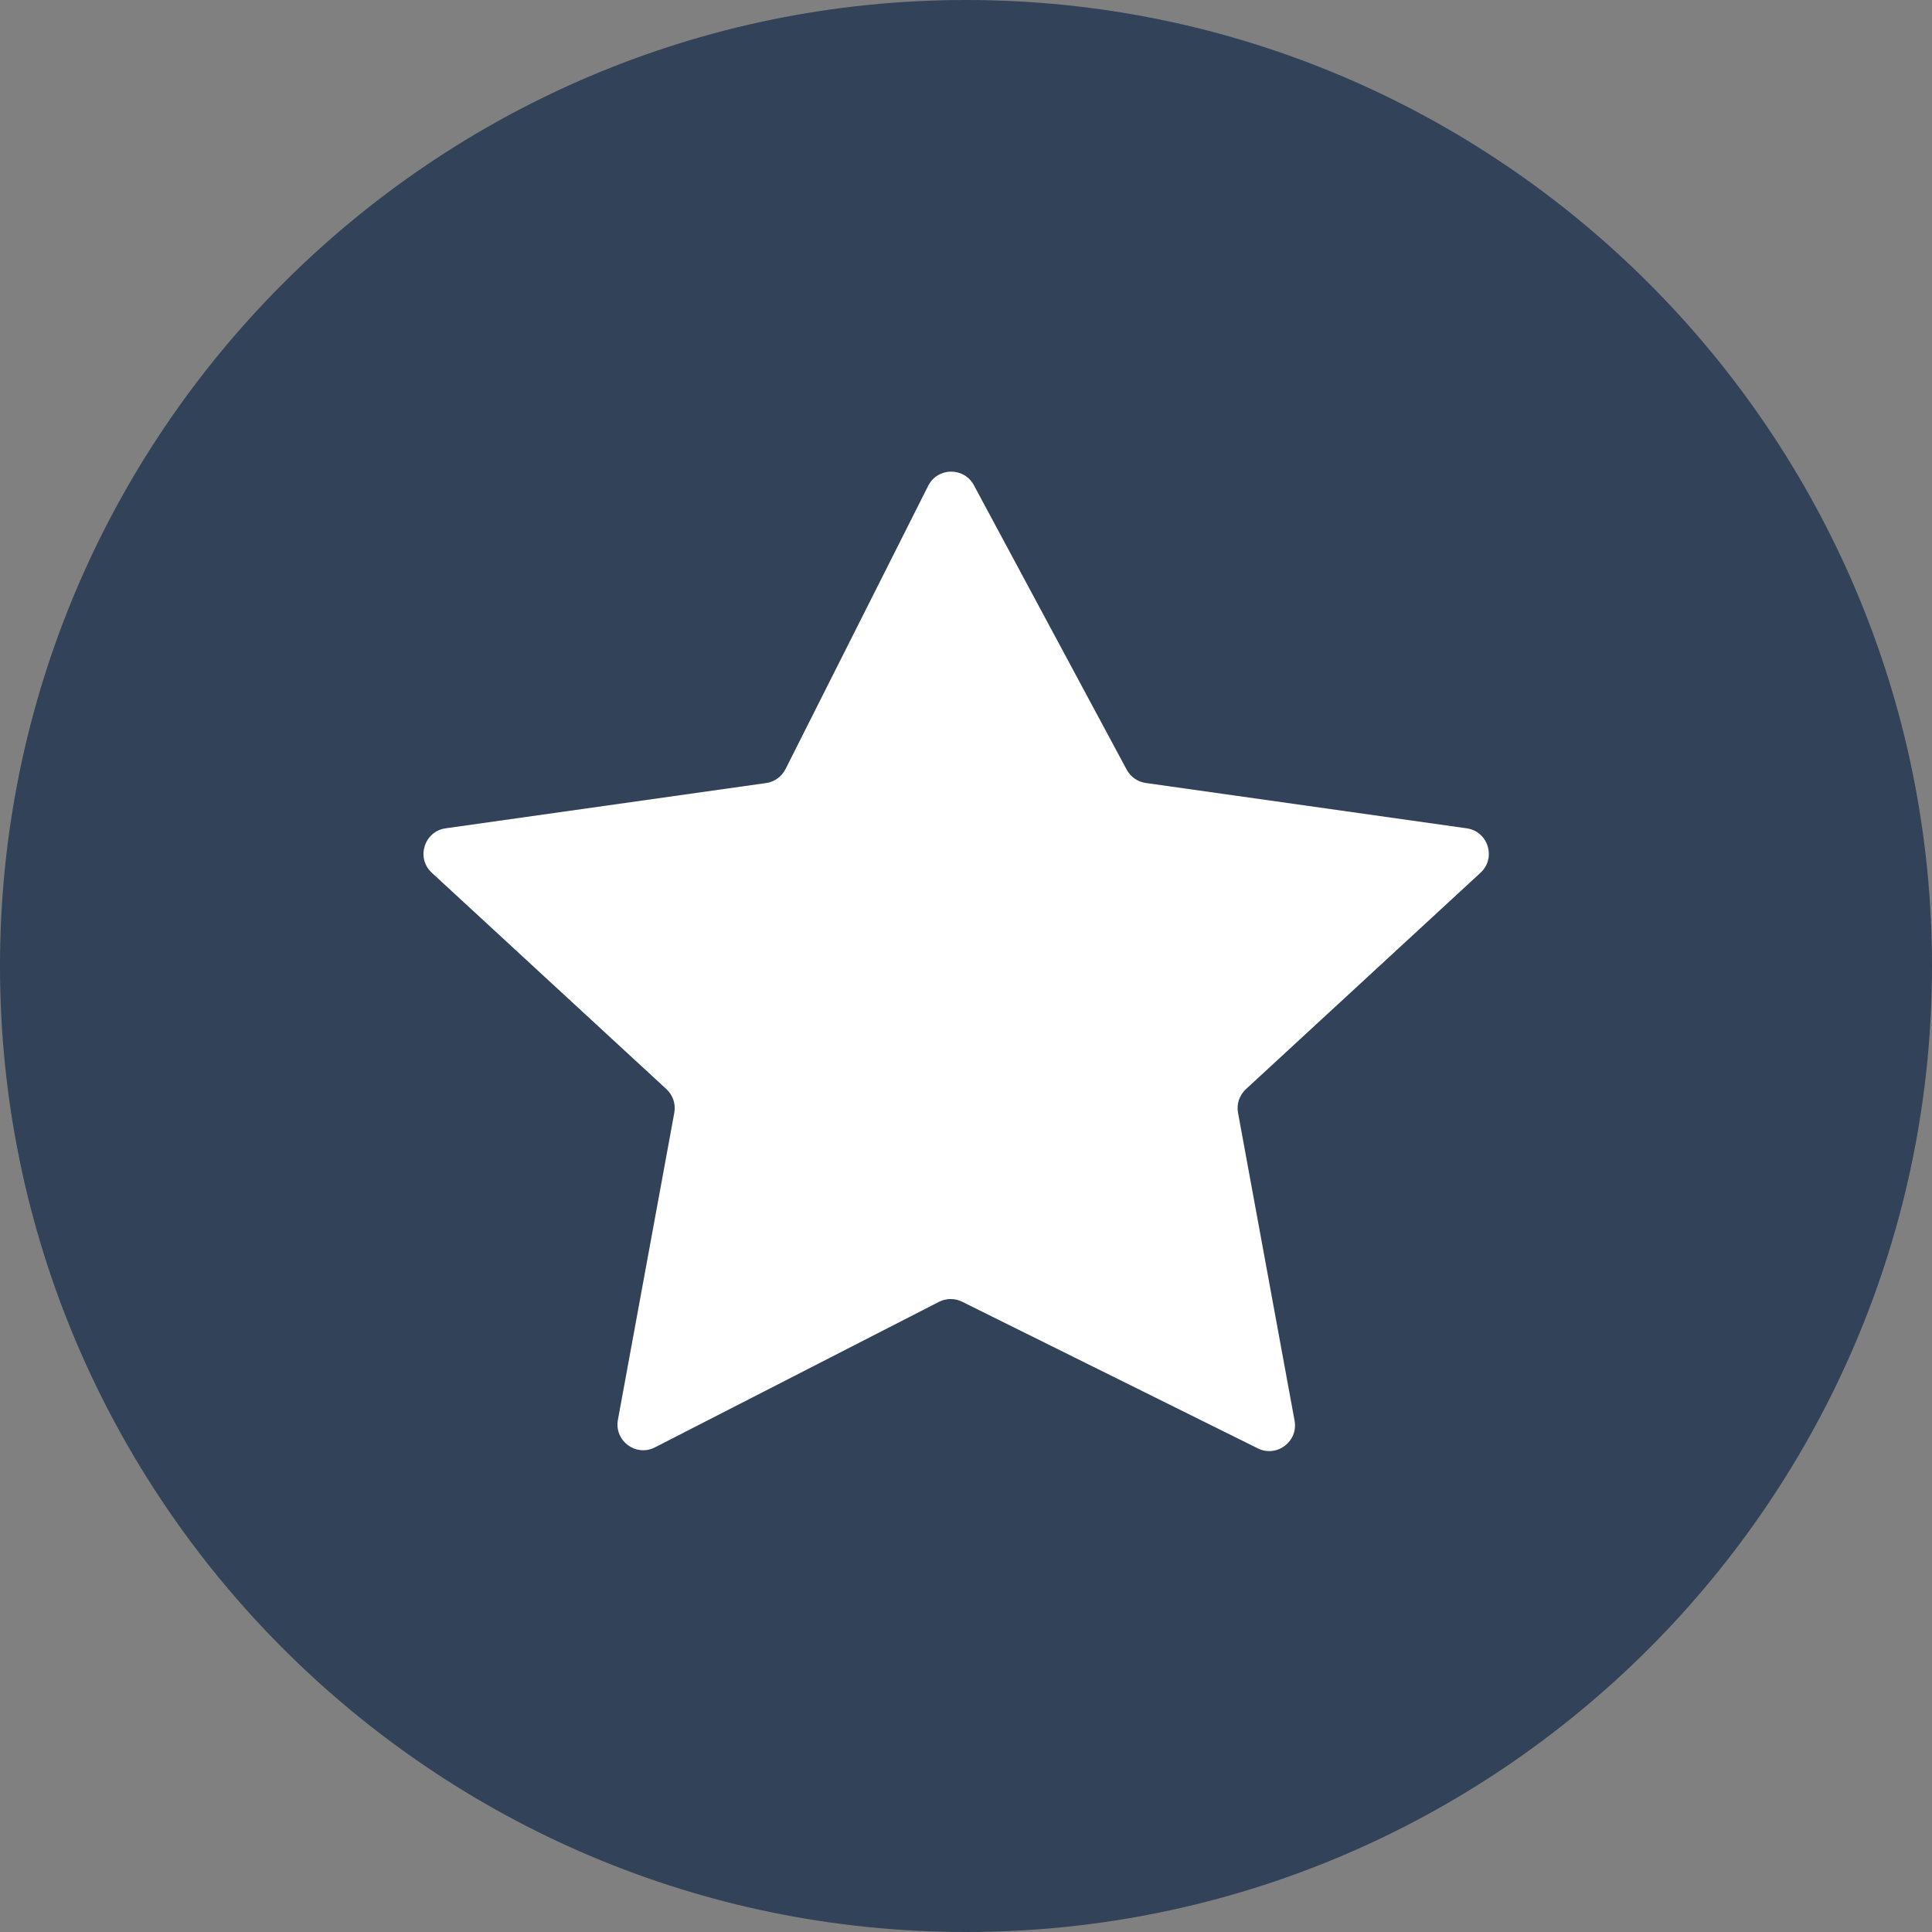 <svg width="60" height="60" viewBox="0 0 60 60" fill="none" xmlns="http://www.w3.org/2000/svg">
<rect x="0" y="0" width="60" height="60" fill="#808080" stroke="none"/>
<path d="M30 -3.07065e-06C46.543 -1.3774e-06 60 13.457 60 30C60 46.543 46.543 60 30 60C13.457 60 2.52896e-06 46.543 3.7642e-06 30C4.99944e-06 13.457 13.457 -4.76391e-06 30 -3.07065e-06Z" fill="#314259"/>
<path d="M28.826 15.087C29.117 14.509 29.939 14.498 30.245 15.069L34.99 23.902C35.111 24.127 35.331 24.28 35.583 24.316L45.548 25.724C46.217 25.818 46.475 26.647 45.979 27.104L38.693 33.825C38.491 34.011 38.398 34.288 38.448 34.558L40.204 44.119C40.323 44.767 39.652 45.273 39.062 44.98L29.879 40.426C29.652 40.314 29.384 40.315 29.159 40.431L20.341 44.949C19.751 45.252 19.07 44.746 19.19 44.093L20.941 34.558C20.991 34.288 20.898 34.011 20.697 33.825L13.41 27.104C12.914 26.647 13.173 25.818 13.841 25.724L23.793 24.318C24.052 24.281 24.277 24.119 24.395 23.885L28.826 15.087Z" fill="white"/>
</svg>
